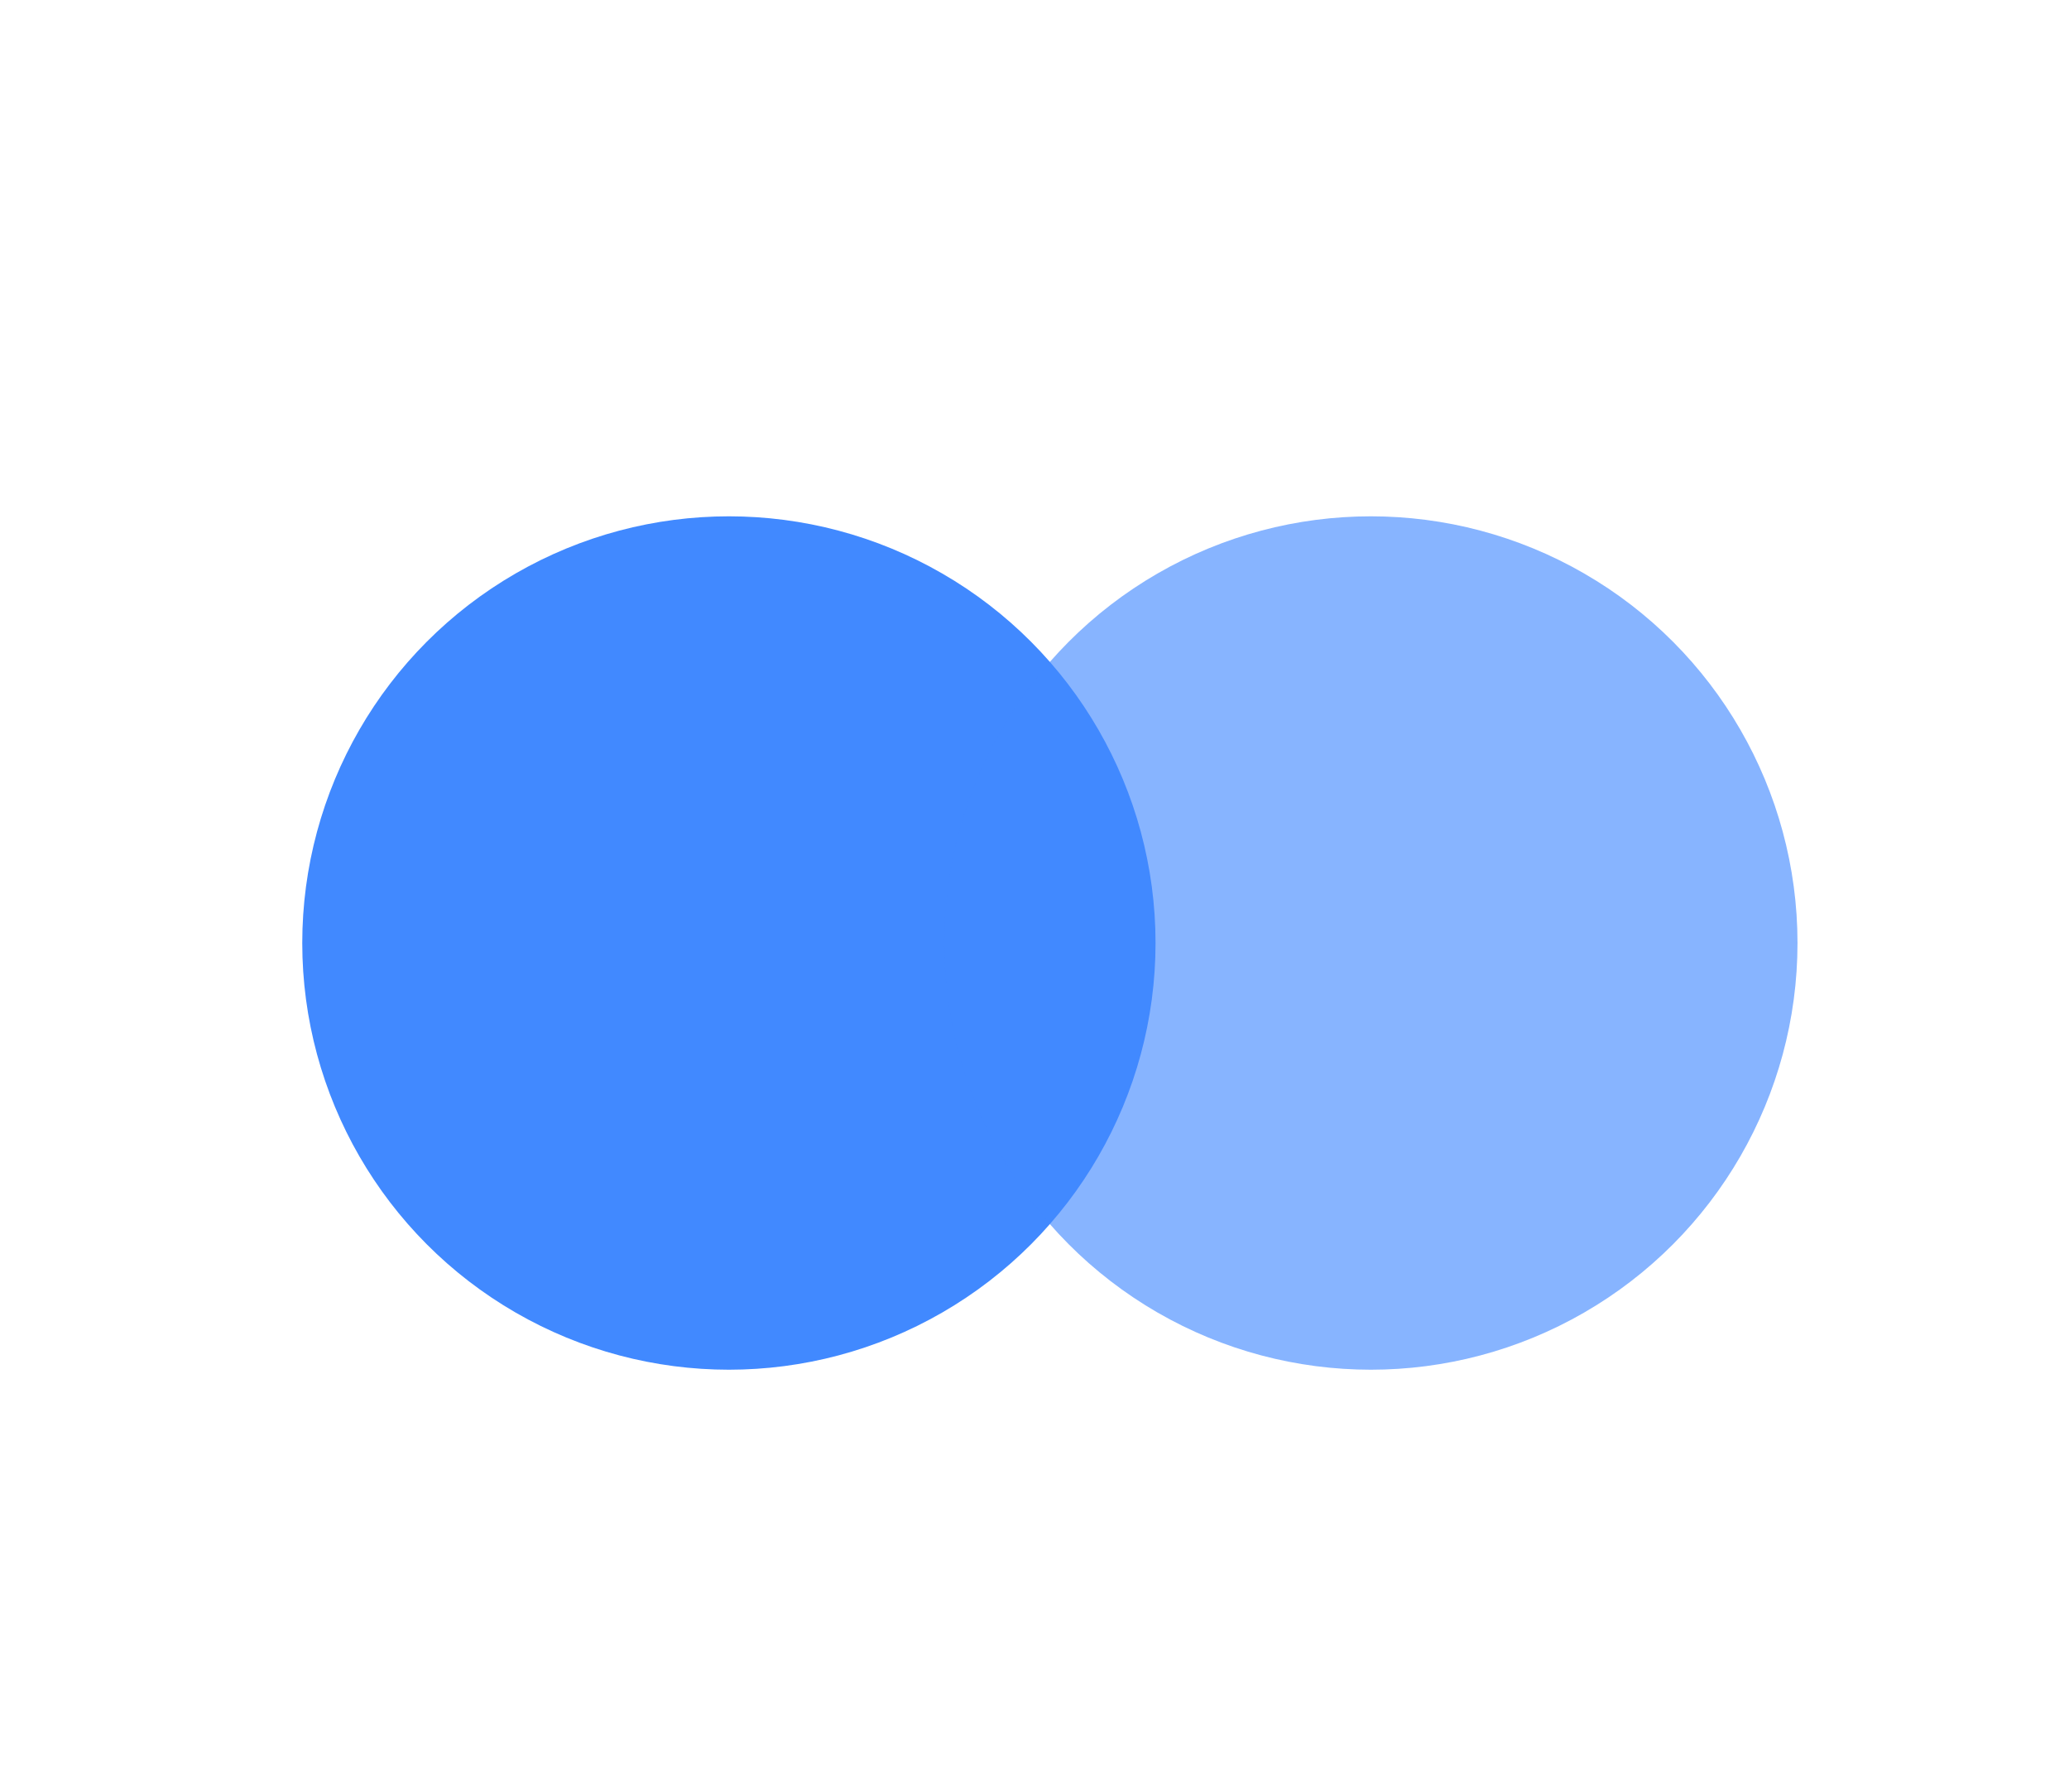 <?xml version="1.0" encoding="utf-8"?>
<!-- Generator: Adobe Illustrator 21.0.0, SVG Export Plug-In . SVG Version: 6.00 Build 0)  -->
<svg version="1.1" id="图层_1" xmlns="http://www.w3.org/2000/svg" xmlns:xlink="http://www.w3.org/1999/xlink" x="0px" y="0px"
	 viewBox="0 0 154.7 134" style="enable-background:new 0 0 154.7 134;" xml:space="preserve">
<style type="text/css">
	.st0{fill:#4189FF;}
	.st1{opacity:0.63;fill:#4189FF;}
</style>
<circle class="st0" cx="54.5" cy="70.5" r="31.9"/>
<circle class="st1" cx="102.5" cy="70.5" r="31.9"/>
</svg>
